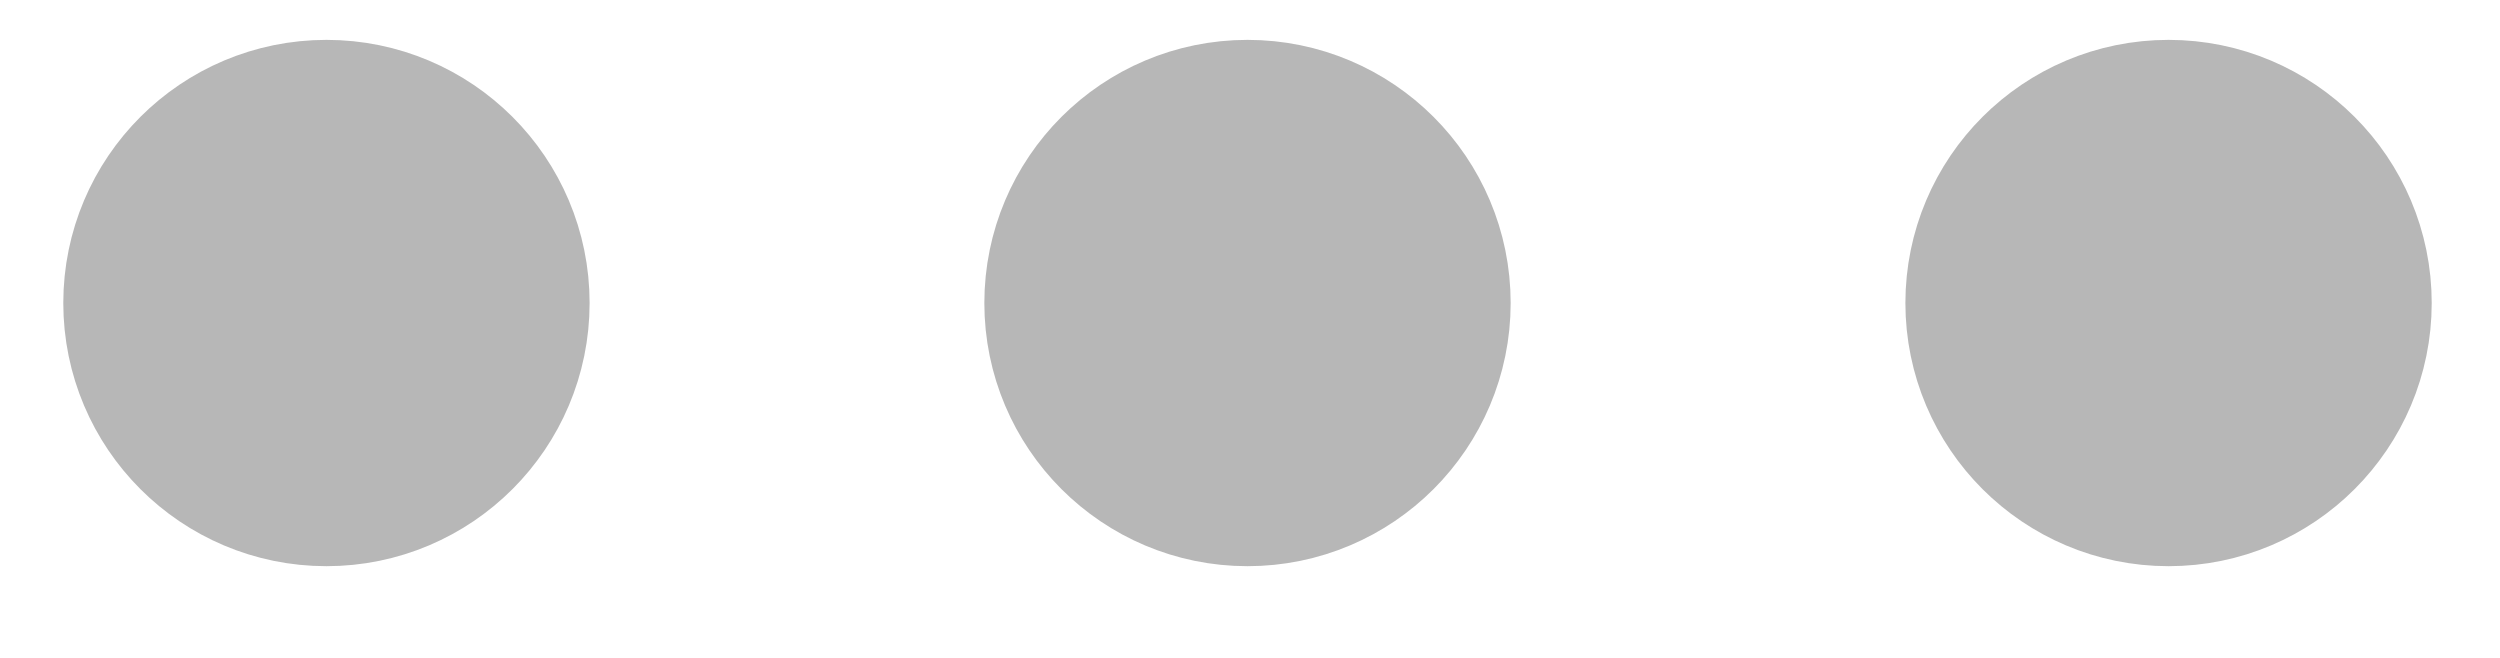 <svg width="19" height="5" viewBox="0 0 19 5" fill="none" xmlns="http://www.w3.org/2000/svg">
<path d="M9.481 3.303C10.033 3.303 10.481 2.855 10.481 2.303C10.481 1.75 10.033 1.303 9.481 1.303C8.929 1.303 8.481 1.75 8.481 2.303C8.481 2.855 8.929 3.303 9.481 3.303Z" stroke="#B7B7B7" stroke-width="2" stroke-linecap="round" stroke-linejoin="round"/>
<path d="M16.481 3.303C17.033 3.303 17.481 2.855 17.481 2.303C17.481 1.75 17.033 1.303 16.481 1.303C15.929 1.303 15.481 1.75 15.481 2.303C15.481 2.855 15.929 3.303 16.481 3.303Z" stroke="#B7B7B7" stroke-width="2" stroke-linecap="round" stroke-linejoin="round"/>
<path d="M2.481 3.303C3.033 3.303 3.481 2.855 3.481 2.303C3.481 1.75 3.033 1.303 2.481 1.303C1.929 1.303 1.481 1.75 1.481 2.303C1.481 2.855 1.929 3.303 2.481 3.303Z" stroke="#B7B7B7" stroke-width="2" stroke-linecap="round" stroke-linejoin="round"/>
</svg>

